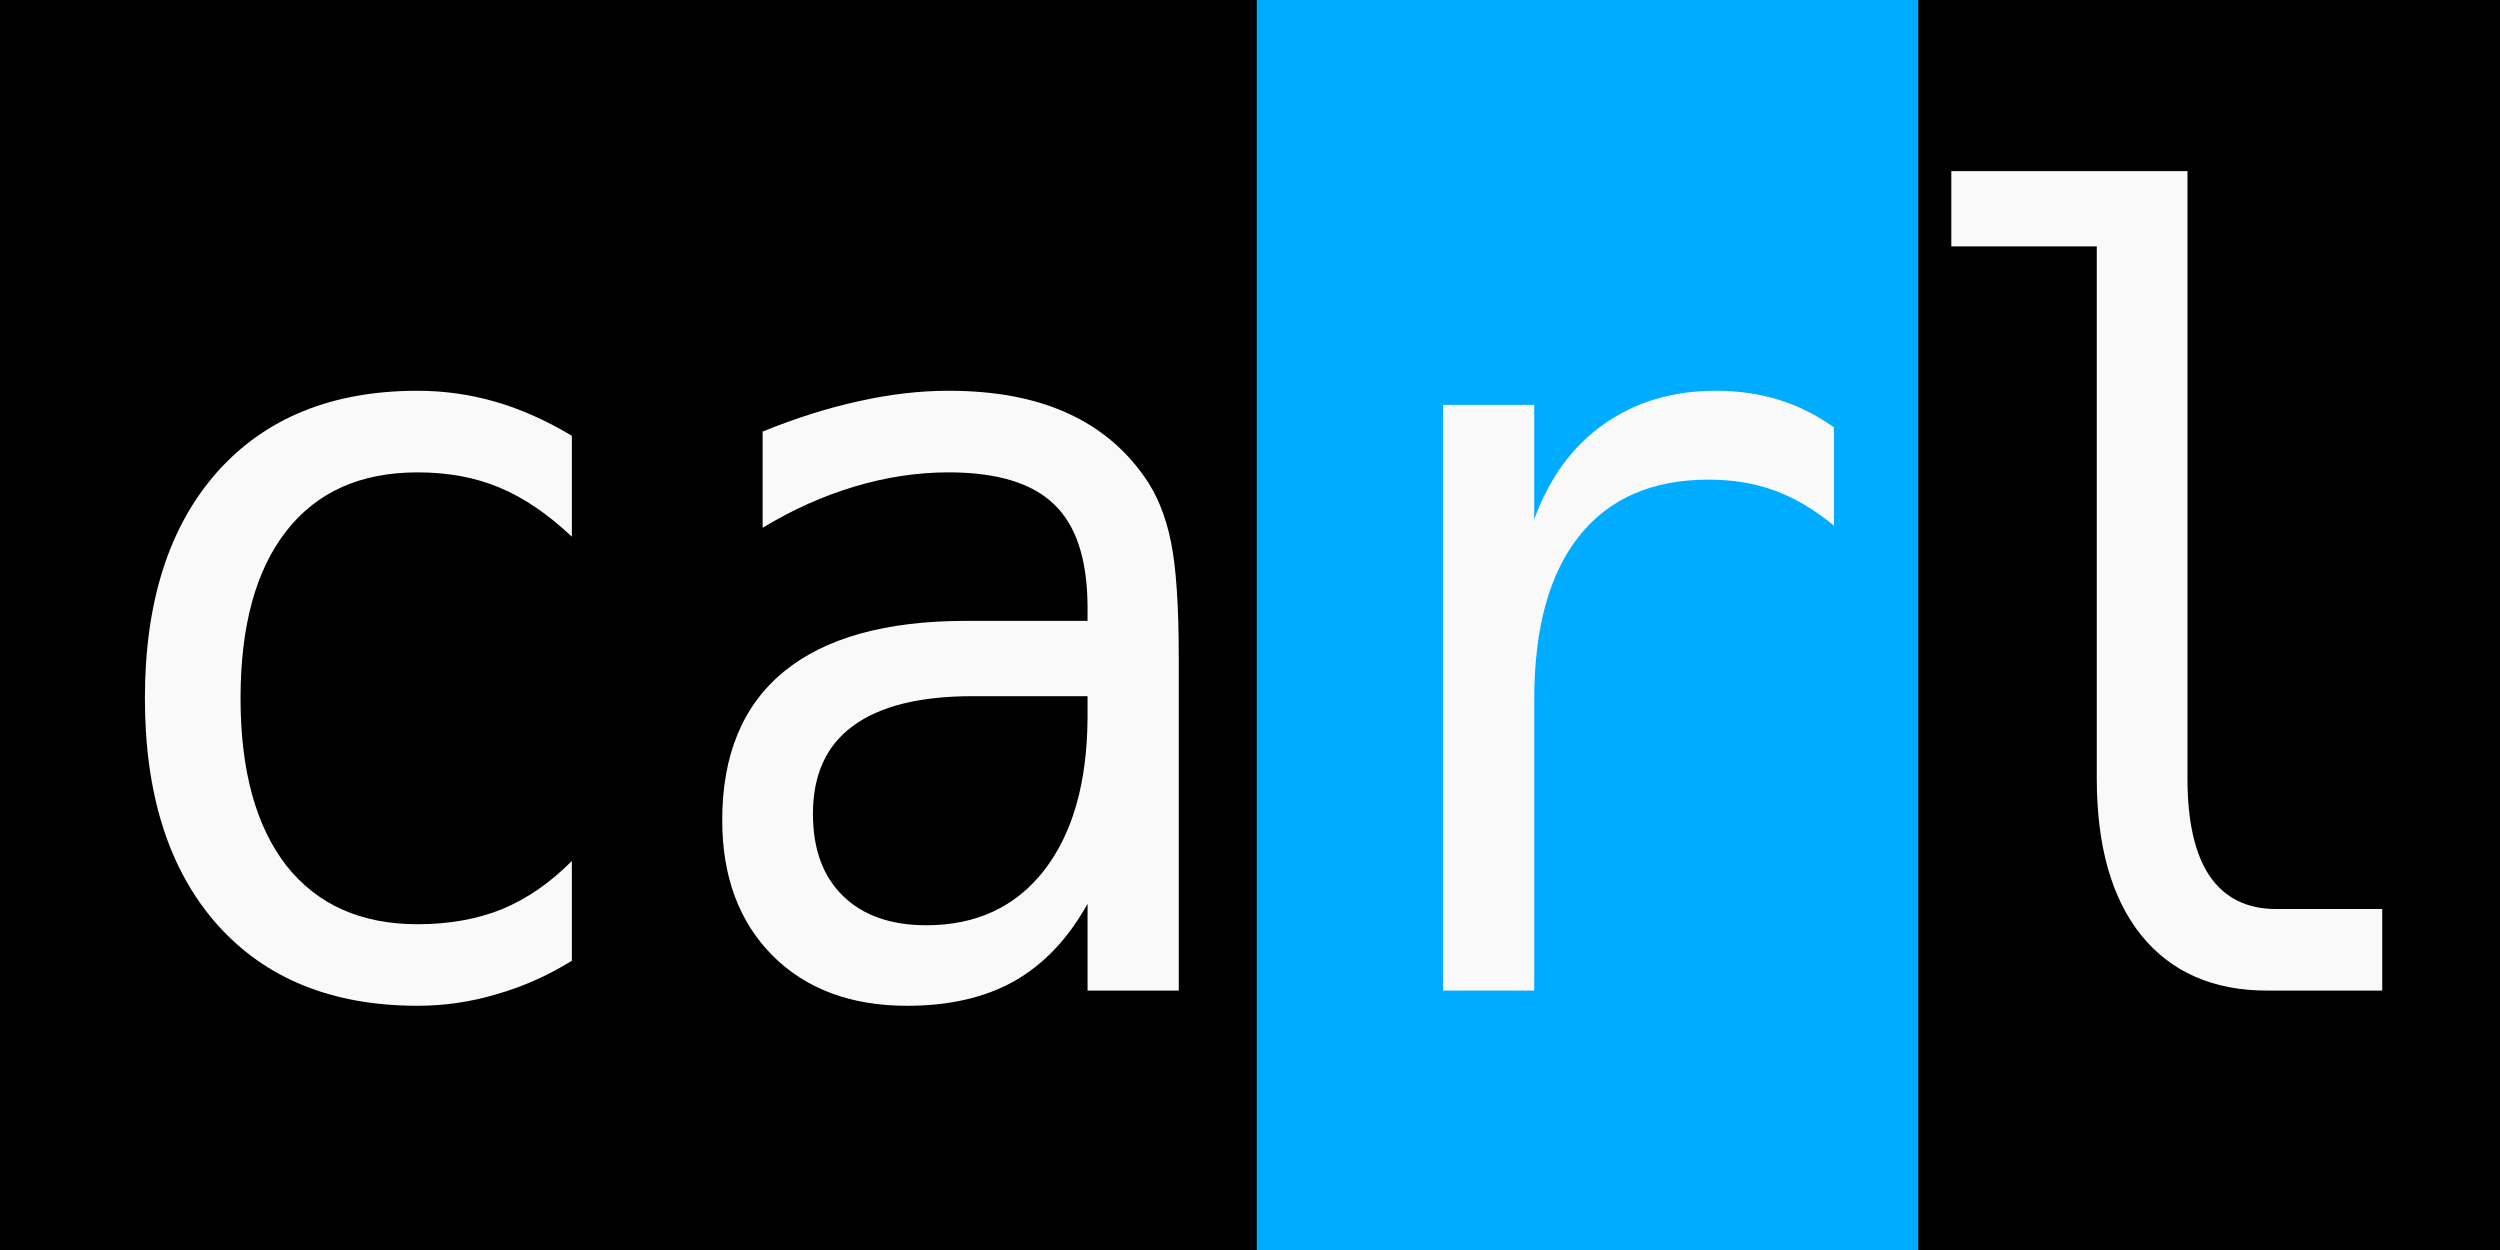 <?xml version="1.0" encoding="UTF-8" standalone="no"?>
<!-- Created with Inkscape (http://www.inkscape.org/) -->

<svg
   width="100mm"
   height="50mm"
   viewBox="0 0 100 50"
   version="1.1"
   id="svg5"
   inkscape:export-filename="/home/birger/data/vcs/codeberg.org/carl/data/logo.png"
   inkscape:export-xdpi="96"
   inkscape:export-ydpi="96"
   inkscape:version="1.1.1 (3bf5ae0d25, 2021-09-20)"
   sodipodi:docname="logo.svg"
   xmlns:inkscape="http://www.inkscape.org/namespaces/inkscape"
   xmlns:sodipodi="http://sodipodi.sourceforge.net/DTD/sodipodi-0.dtd"
   xmlns="http://www.w3.org/2000/svg"
   xmlns:svg="http://www.w3.org/2000/svg">
  <rect x="0" y="0" width="100" height="50" fill="#333333" stroke="none"/>
  <sodipodi:namedview
     id="namedview7"
     pagecolor="#000000"
     bordercolor="#666666"
     borderopacity="1.0"
     inkscape:pageshadow="2"
     inkscape:pageopacity="1"
     inkscape:pagecheckerboard="0"
     inkscape:document-units="mm"
     showgrid="true"
     inkscape:zoom="0.77771465"
     inkscape:cx="201.23062"
     inkscape:cy="310.5252"
     inkscape:window-width="2556"
     inkscape:window-height="1383"
     inkscape:window-x="0"
     inkscape:window-y="0"
     inkscape:window-maximized="1"
     inkscape:current-layer="layer1"
     width="100mm">
    <inkscape:grid
       type="xygrid"
       id="grid28466" />
  </sodipodi:namedview>
  <defs
     id="defs2" />
  <g
     inkscape:label="Layer 1"
     inkscape:groupmode="layer"
     id="layer1">
    <rect
       style="fill:#000000;stroke:#00acff;stroke-width:0;stroke-miterlimit:0;stroke-dasharray:none;paint-order:normal"
       id="rect8203"
       width="100.542"
       height="50.271"
       x="0"
       y="0"
       ry="0" />
    <rect
       style="fill:#00acff;stroke:#00acff;stroke-width:0;stroke-miterlimit:0;stroke-dasharray:none;paint-order:normal"
       id="rect1154"
       width="26.458"
       height="50.271"
       x="50.271"
       y="0"
       ry="0" />
    <g
       aria-label="carl"
       transform="scale(0.971,1.03)"
       id="text2234"
       style="font-size:41.594px;line-height:1.25;fill:#f9f9f9;stroke-width:0.557">
      <path
         d="m 23.557,37.312 q -1.503,0.873 -3.107,1.3 -1.584,0.447 -3.25,0.447 -5.281,0 -8.266,-3.168 -2.965,-3.168 -2.965,-8.774 0,-5.605 2.965,-8.774 2.986,-3.168 8.266,-3.168 1.645,0 3.209,0.427 1.564,0.427 3.148,1.32 v 3.92 q -1.483,-1.32 -2.986,-1.909 -1.483,-0.589 -3.371,-0.589 -3.514,0 -5.402,2.275 -1.889,2.275 -1.889,6.499 0,4.204 1.889,6.499 1.909,2.275 5.402,2.275 1.95,0 3.493,-0.589 1.544,-0.609 2.864,-1.868 z"
         style="font-family:monospace;-inkscape-font-specification:monospace"
         id="path2177" />
      <path
         d="m 41.308,27.036 h -1.239 q -3.27,0 -4.935,1.158 -1.645,1.137 -1.645,3.412 0,2.051 1.239,3.189 1.239,1.137 3.432,1.137 3.087,0 4.854,-2.133 1.767,-2.153 1.787,-5.93 v -0.833 z m 7.251,-1.544 v 12.978 h -3.757 v -3.371 q -1.198,2.031 -3.026,3.006 -1.808,0.955 -4.407,0.955 -3.473,0 -5.545,-1.95 -2.072,-1.97 -2.072,-5.26 0,-3.798 2.539,-5.768 2.559,-1.97 7.494,-1.97 h 5.016 v -0.589 q -0.02,-2.721 -1.381,-3.94 -1.361,-1.239 -4.346,-1.239 -1.909,0 -3.859,0.548 -1.95,0.548 -3.798,1.604 v -3.737 q 2.072,-0.792 3.96,-1.178 1.909,-0.406 3.696,-0.406 2.823,0 4.813,0.833 2.011,0.833 3.25,2.498 0.772,1.015 1.097,2.518 0.325,1.483 0.325,4.468 z"
         style="font-family:monospace;-inkscape-font-specification:monospace"
         id="path2179" />
      <path
         d="m 75.55,20.415 q -1.198,-0.934 -2.437,-1.361 -1.239,-0.427 -2.721,-0.427 -3.493,0 -5.341,2.193 -1.848,2.193 -1.848,6.337 V 38.47 H 59.445 V 15.723 h 3.757 v 4.448 q 0.934,-2.417 2.864,-3.696 1.95,-1.3 4.61,-1.3 1.381,0 2.579,0.345 1.198,0.345 2.295,1.076 z"
         style="font-family:monospace;-inkscape-font-specification:monospace"
         id="path2181" />
      <path
         d="m 90.112,30.224 q 0,2.518 0.914,3.798 0.934,1.28 2.742,1.28 h 4.367 v 3.168 h -4.732 q -3.351,0 -5.199,-2.153 -1.828,-2.153 -1.828,-6.093 V 9.569 H 80.384 V 6.645 h 9.728 z"
         style="font-family:monospace;-inkscape-font-specification:monospace"
         id="path2183" />
    </g>
  </g>
</svg>
